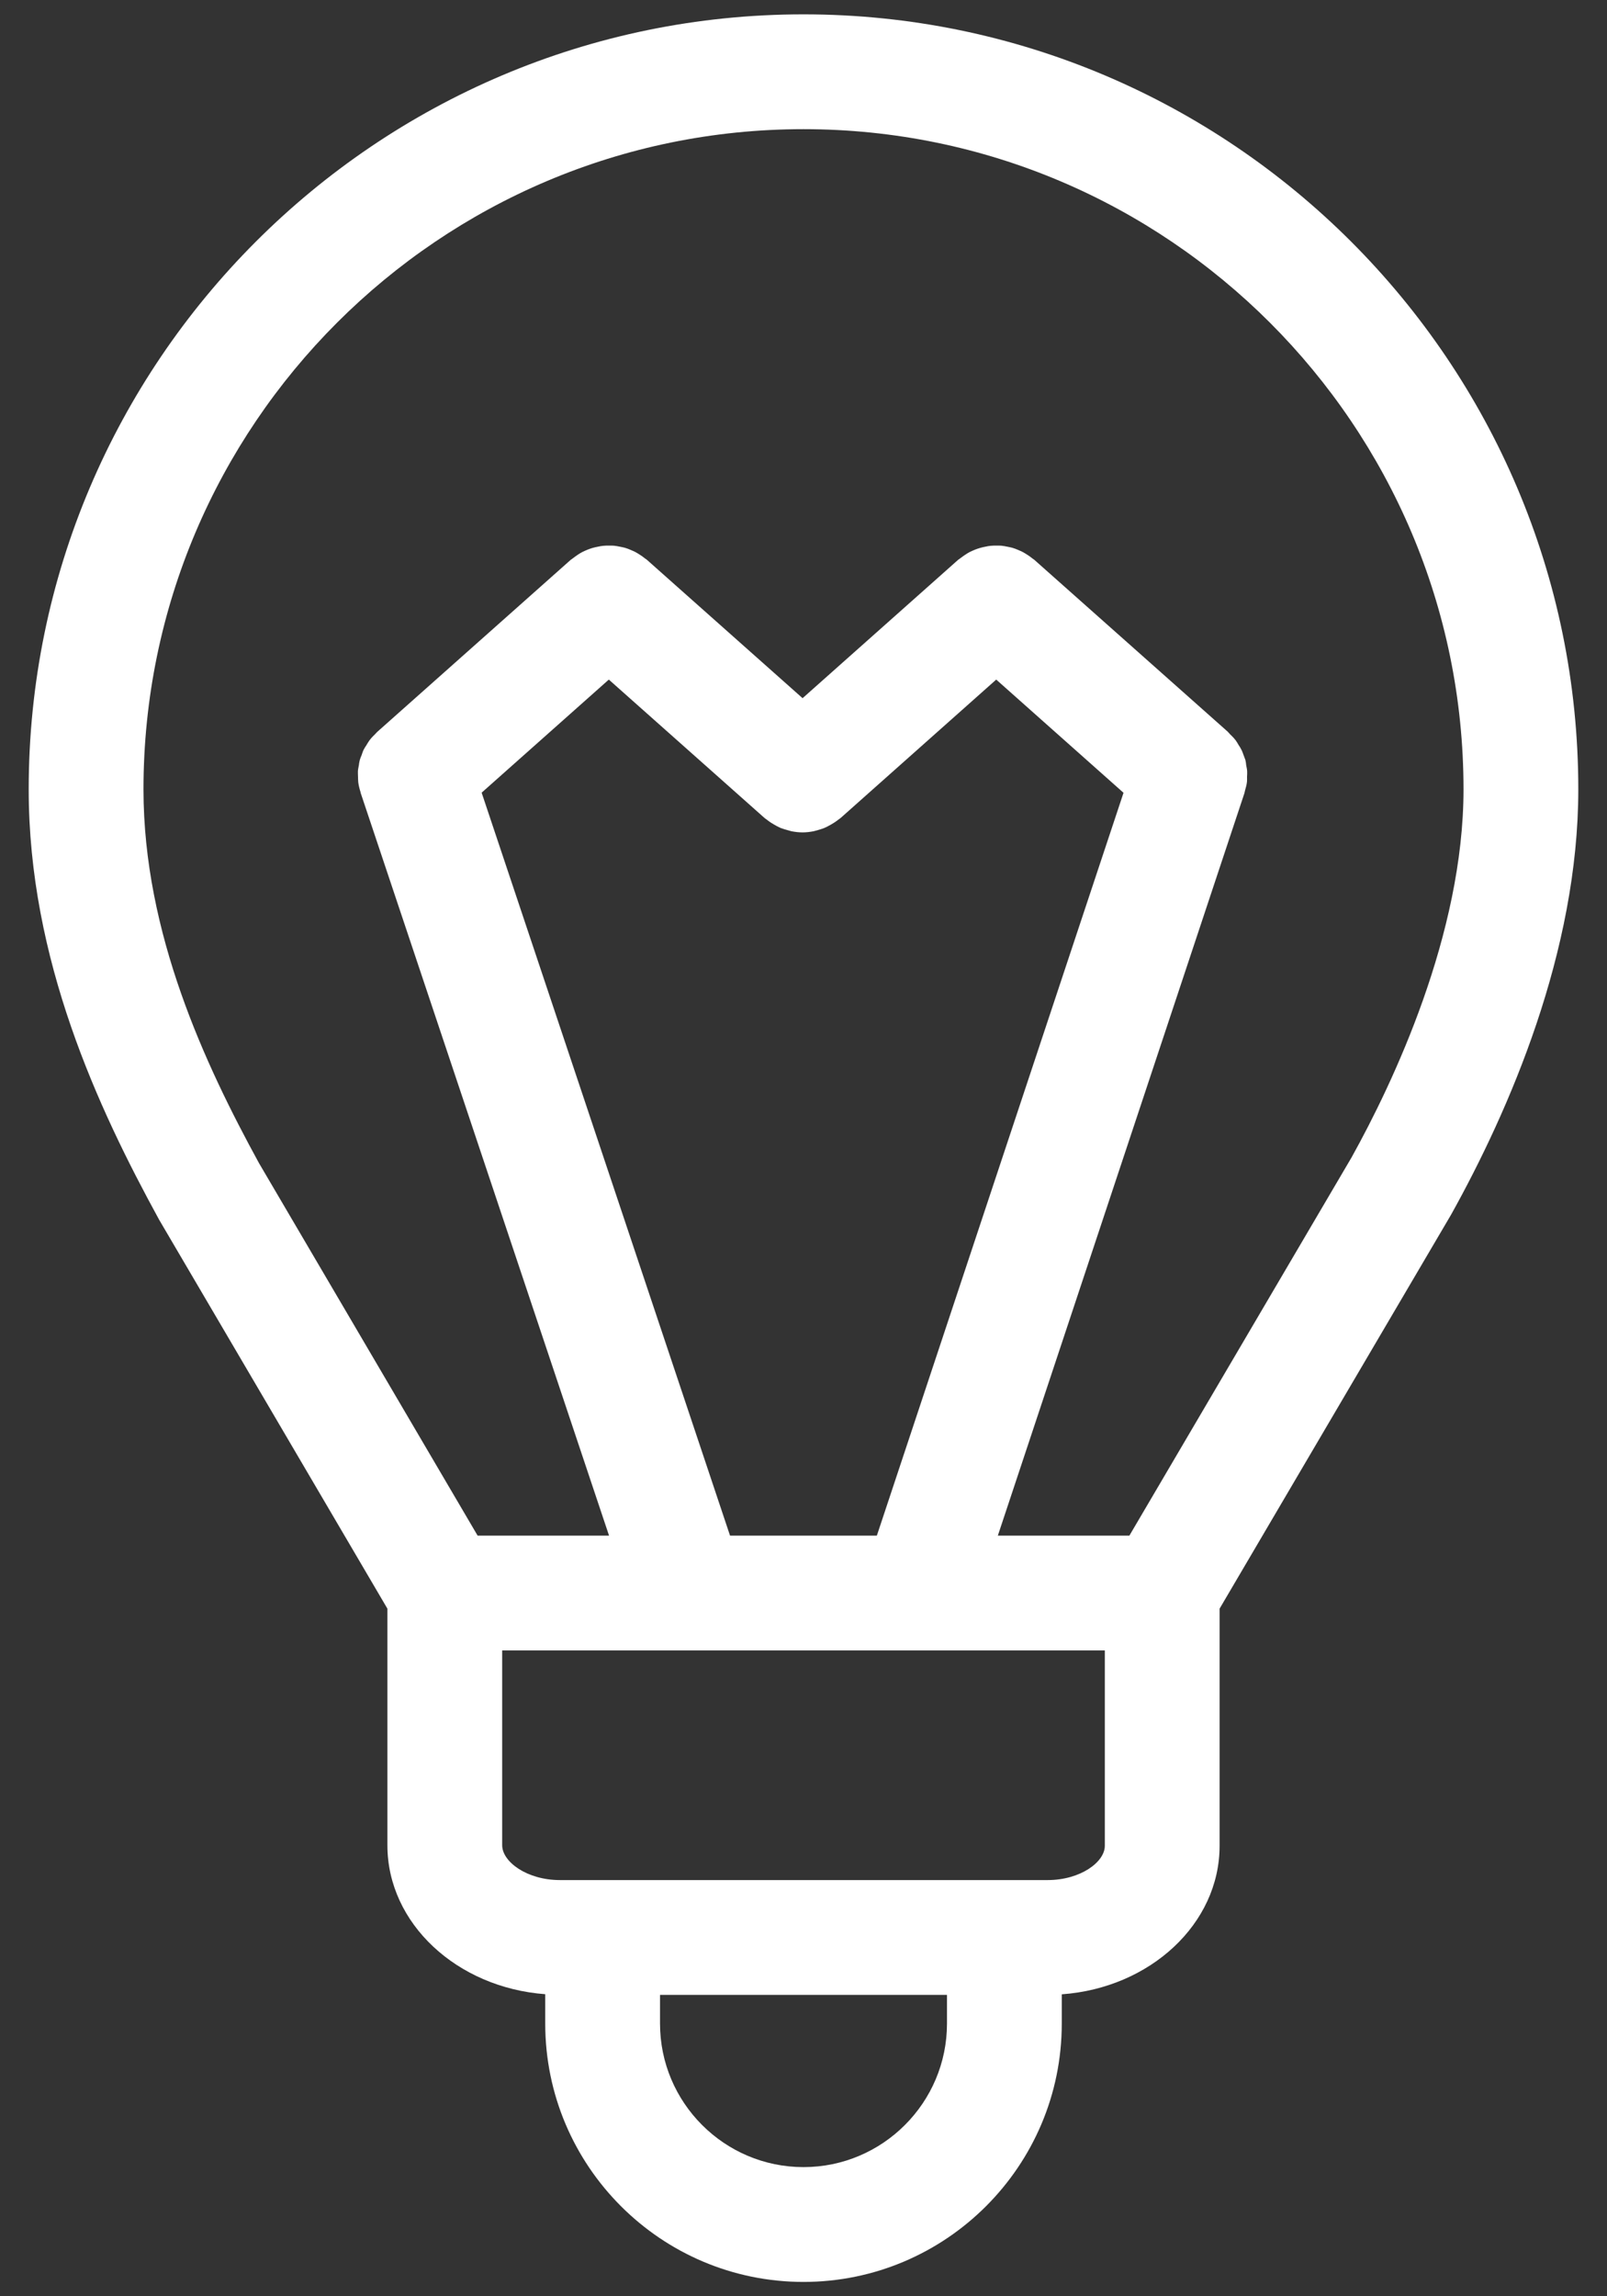<svg width="14" height="20" viewBox="0 0 14 20" fill="none" xmlns="http://www.w3.org/2000/svg">
<rect x="0" y="0" width="14" height="20" fill="#333333" stroke="none"/>
<path fill-rule="evenodd" clip-rule="evenodd" d="M9.839 13.375H8.693L10.84 6.912C10.84 6.911 10.841 6.91 10.841 6.91L10.841 6.908C10.844 6.901 10.844 6.894 10.846 6.887C10.853 6.862 10.86 6.838 10.863 6.813C10.865 6.797 10.864 6.781 10.864 6.765C10.865 6.749 10.866 6.732 10.865 6.716C10.864 6.699 10.86 6.683 10.857 6.667C10.855 6.651 10.854 6.636 10.85 6.62C10.845 6.606 10.839 6.592 10.834 6.577C10.828 6.561 10.823 6.545 10.815 6.53C10.808 6.515 10.799 6.502 10.79 6.488C10.782 6.474 10.774 6.46 10.765 6.448C10.749 6.427 10.731 6.409 10.712 6.391C10.707 6.386 10.704 6.38 10.699 6.376L10.697 6.375C10.697 6.375 10.697 6.374 10.696 6.373L9.011 4.876C9.006 4.871 9 4.869 8.994 4.864C8.981 4.853 8.967 4.843 8.953 4.834C8.939 4.825 8.925 4.816 8.91 4.808C8.896 4.801 8.882 4.795 8.868 4.789C8.852 4.782 8.836 4.776 8.819 4.771C8.805 4.767 8.792 4.765 8.778 4.762C8.76 4.758 8.742 4.755 8.724 4.753C8.711 4.752 8.697 4.752 8.683 4.752C8.665 4.752 8.647 4.752 8.629 4.754C8.615 4.755 8.601 4.758 8.587 4.761C8.57 4.764 8.553 4.768 8.536 4.773C8.522 4.777 8.508 4.782 8.495 4.787C8.478 4.794 8.462 4.801 8.446 4.809C8.433 4.816 8.42 4.824 8.407 4.833C8.392 4.843 8.378 4.853 8.364 4.864C8.358 4.869 8.352 4.872 8.347 4.876L6.992 6.081L5.636 4.876C5.631 4.871 5.625 4.868 5.619 4.864C5.606 4.853 5.592 4.843 5.578 4.834C5.564 4.825 5.55 4.816 5.535 4.808C5.521 4.801 5.507 4.795 5.493 4.789C5.477 4.782 5.461 4.776 5.444 4.771C5.43 4.767 5.417 4.765 5.403 4.762C5.385 4.758 5.367 4.755 5.349 4.753C5.335 4.752 5.322 4.752 5.308 4.752C5.29 4.752 5.272 4.752 5.254 4.754C5.24 4.755 5.226 4.758 5.212 4.761C5.195 4.764 5.177 4.768 5.16 4.773C5.146 4.777 5.133 4.782 5.12 4.787C5.103 4.794 5.087 4.801 5.071 4.809C5.058 4.816 5.045 4.824 5.033 4.832C5.018 4.842 5.003 4.853 4.989 4.864C4.983 4.869 4.977 4.872 4.972 4.876L3.286 6.375C3.286 6.375 3.286 6.375 3.286 6.375L3.285 6.376C3.28 6.38 3.276 6.386 3.271 6.391C3.252 6.409 3.234 6.428 3.219 6.448C3.209 6.461 3.201 6.476 3.193 6.489C3.184 6.503 3.175 6.516 3.168 6.53C3.16 6.546 3.156 6.562 3.15 6.578C3.144 6.592 3.138 6.606 3.134 6.621C3.13 6.636 3.128 6.652 3.126 6.667C3.123 6.684 3.119 6.7 3.118 6.717C3.117 6.734 3.119 6.75 3.119 6.766C3.12 6.782 3.119 6.798 3.121 6.813C3.125 6.843 3.132 6.871 3.141 6.899C3.141 6.902 3.142 6.906 3.143 6.909L3.143 6.91L3.144 6.912L5.306 13.375H4.161L2.256 10.13C1.788 9.274 1.25 8.13 1.25 6.875C1.25 3.704 3.829 1.125 7 1.125C10.171 1.125 12.75 3.704 12.75 6.875C12.75 8.138 12.135 9.433 11.774 10.082L9.839 13.375ZM5.304 5.919L6.66 7.124C6.667 7.13 6.675 7.135 6.683 7.141C6.693 7.149 6.704 7.157 6.716 7.165C6.733 7.176 6.751 7.186 6.769 7.196C6.78 7.201 6.791 7.207 6.802 7.212C6.823 7.22 6.845 7.226 6.867 7.232C6.876 7.234 6.886 7.238 6.895 7.24C6.927 7.246 6.959 7.25 6.992 7.25C7.024 7.25 7.056 7.246 7.088 7.24C7.098 7.238 7.108 7.234 7.118 7.232C7.139 7.226 7.16 7.22 7.18 7.212C7.192 7.207 7.204 7.201 7.215 7.195C7.233 7.186 7.25 7.176 7.267 7.165C7.279 7.158 7.29 7.149 7.301 7.141C7.308 7.135 7.317 7.13 7.324 7.124L8.679 5.919L9.788 6.905L7.639 13.375H6.36L4.196 6.904L5.304 5.919ZM9.625 16.077C9.625 16.218 9.412 16.375 9.127 16.375H8.75H5.25H4.878C4.59 16.375 4.375 16.215 4.375 16.072V14.375H5.998C5.999 14.375 5.999 14.375 6 14.375C6 14.375 6.001 14.375 6.001 14.375H7.999C7.999 14.375 8 14.375 8 14.375C8.001 14.375 8.001 14.375 8.002 14.375H9.625V16.077ZM8.25 17.625C8.25 18.314 7.689 18.875 7 18.875C6.311 18.875 5.75 18.314 5.75 17.625V17.375H8.25V17.625ZM13.75 6.875C13.75 3.153 10.722 0.125 7 0.125C3.278 0.125 0.25 3.153 0.25 6.875C0.25 8.357 0.853 9.649 1.386 10.623L3.375 14.011V16.072C3.375 16.753 3.981 17.312 4.75 17.369V17.625C4.75 18.866 5.759 19.875 7 19.875C8.241 19.875 9.25 18.866 9.25 17.625V17.37C10.019 17.315 10.625 16.757 10.625 16.077V14.011L12.642 10.579C13.148 9.67 13.75 8.289 13.75 6.875Z" fill="white"/>
</svg>
